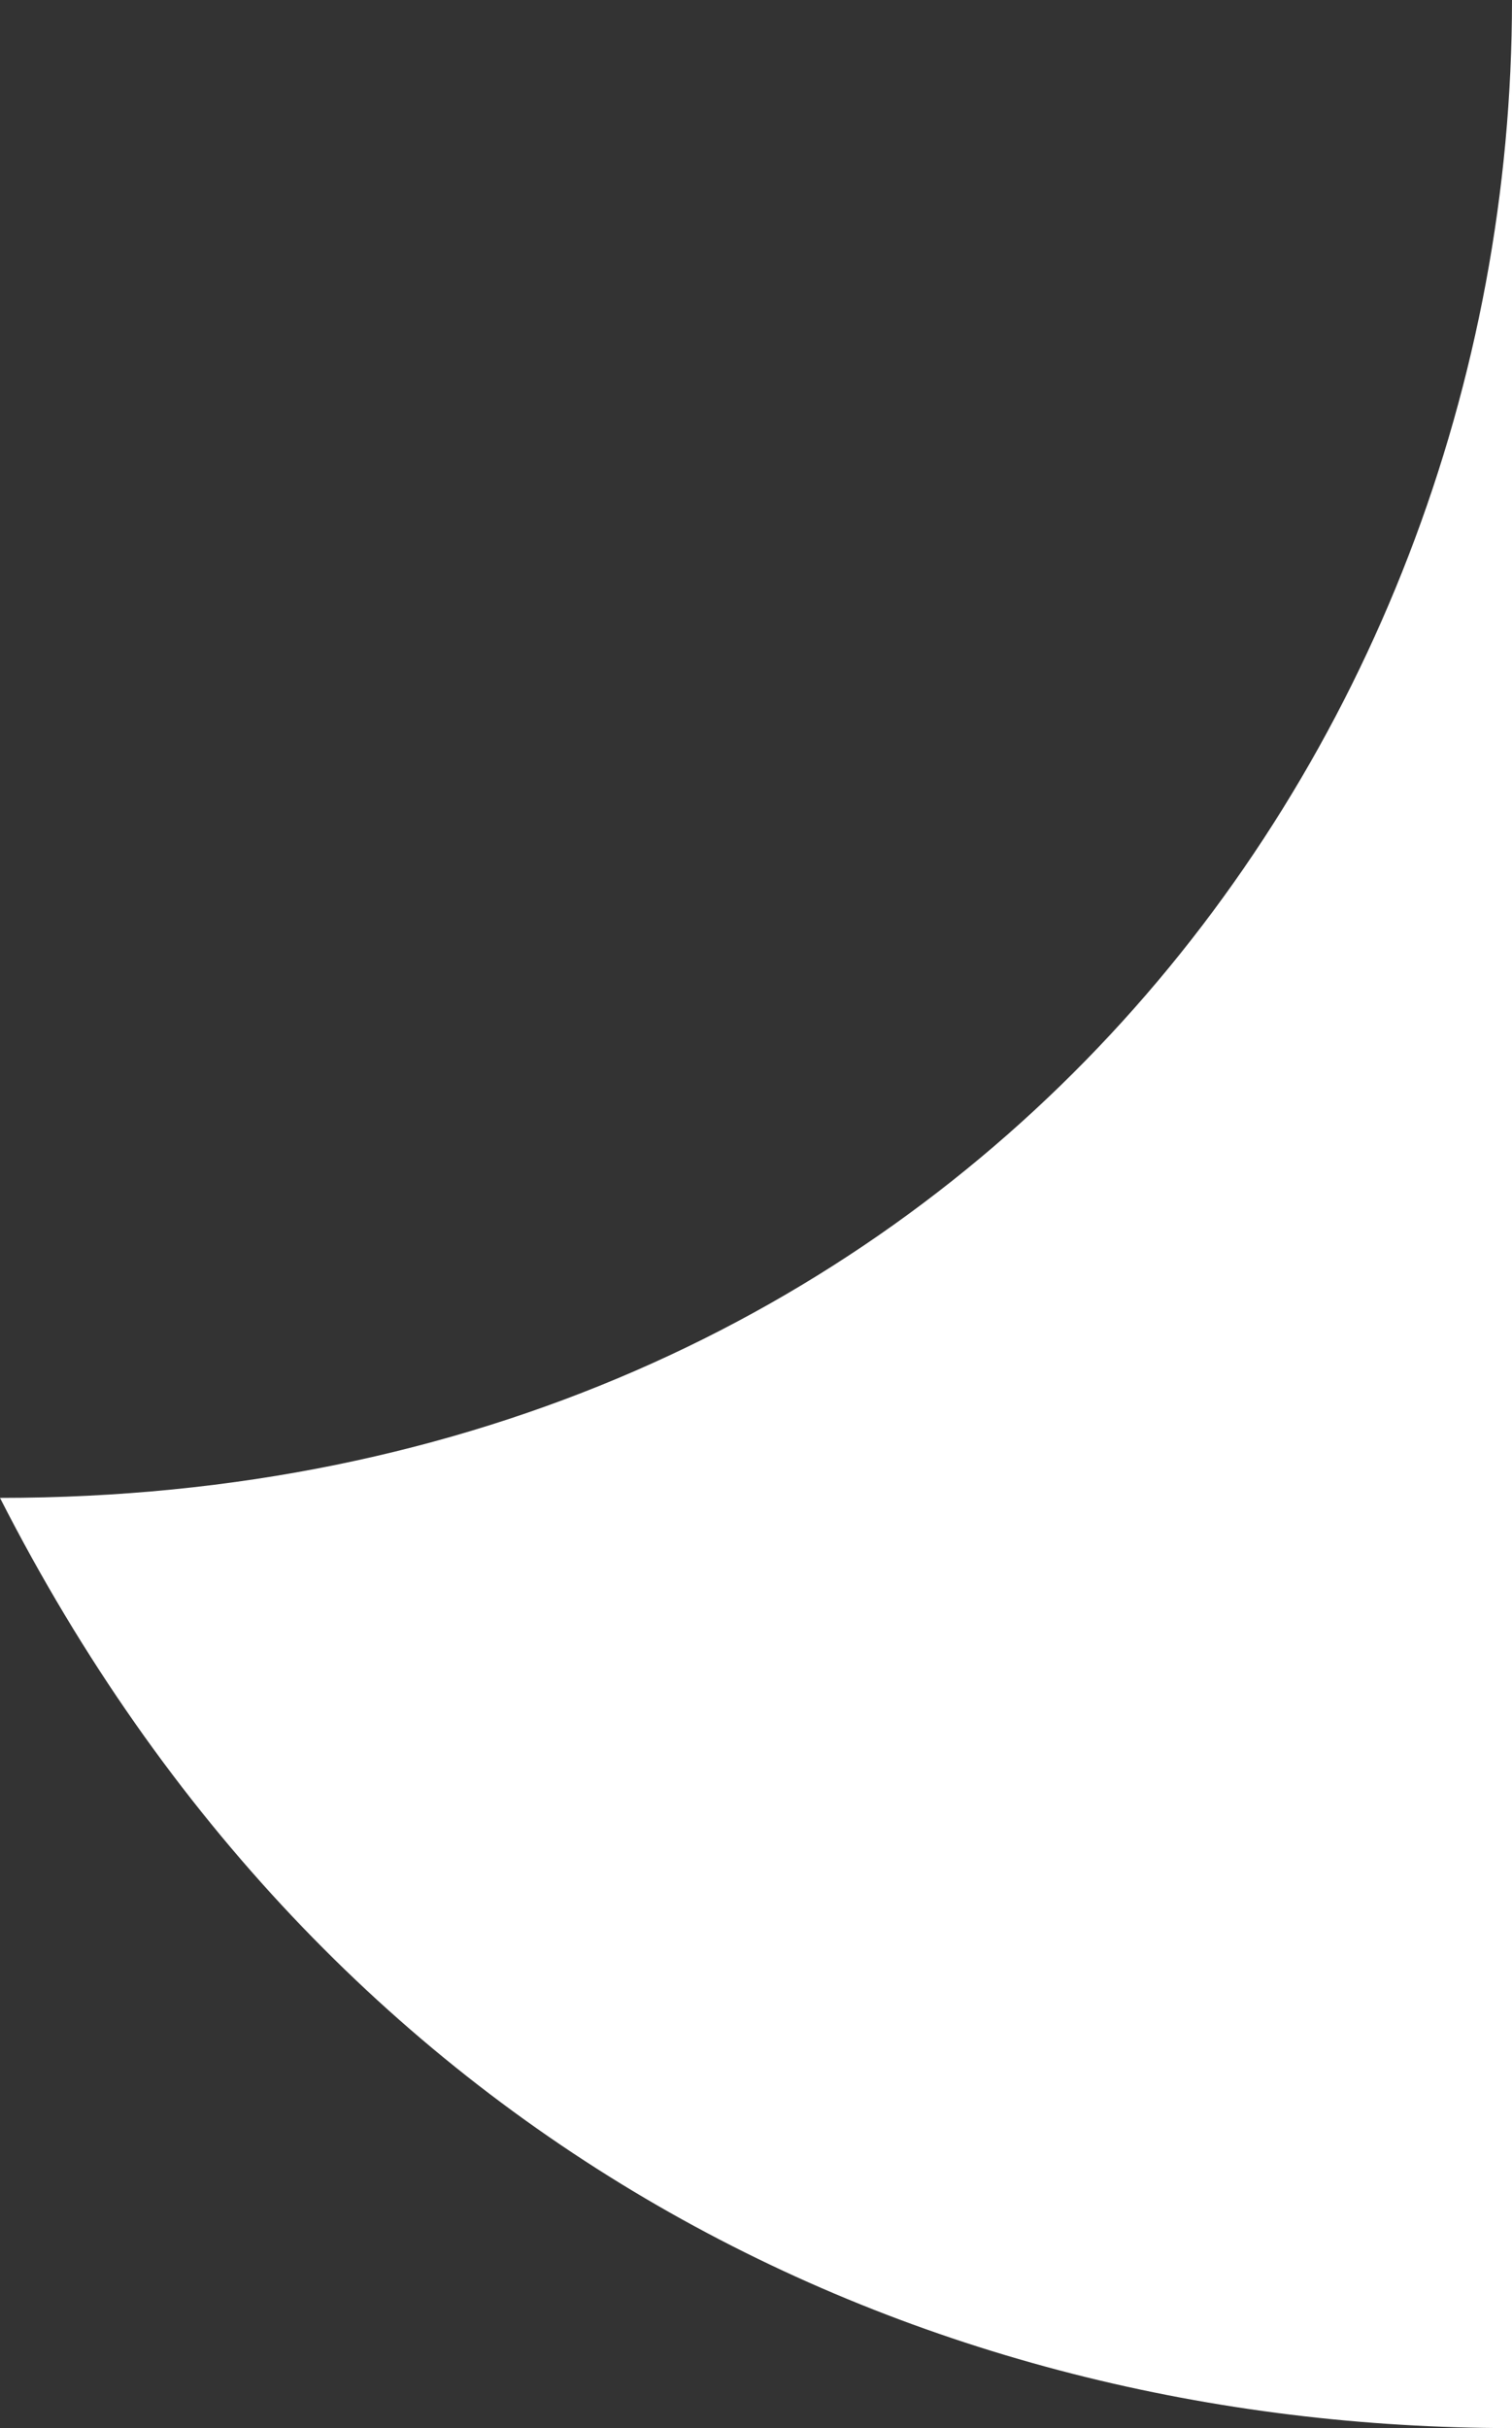 <svg width="38" height="61" viewBox="0 0 38 61" fill="none" xmlns="http://www.w3.org/2000/svg">
<rect x="0" y="0" width="38" height="61" fill="#333333" stroke="none"/>
<path d="M0 37.631C23.75 37.631 38 19.135 38 0V61C23.117 61 8.279 53.878 0 37.631Z" fill="white"/>
</svg>
